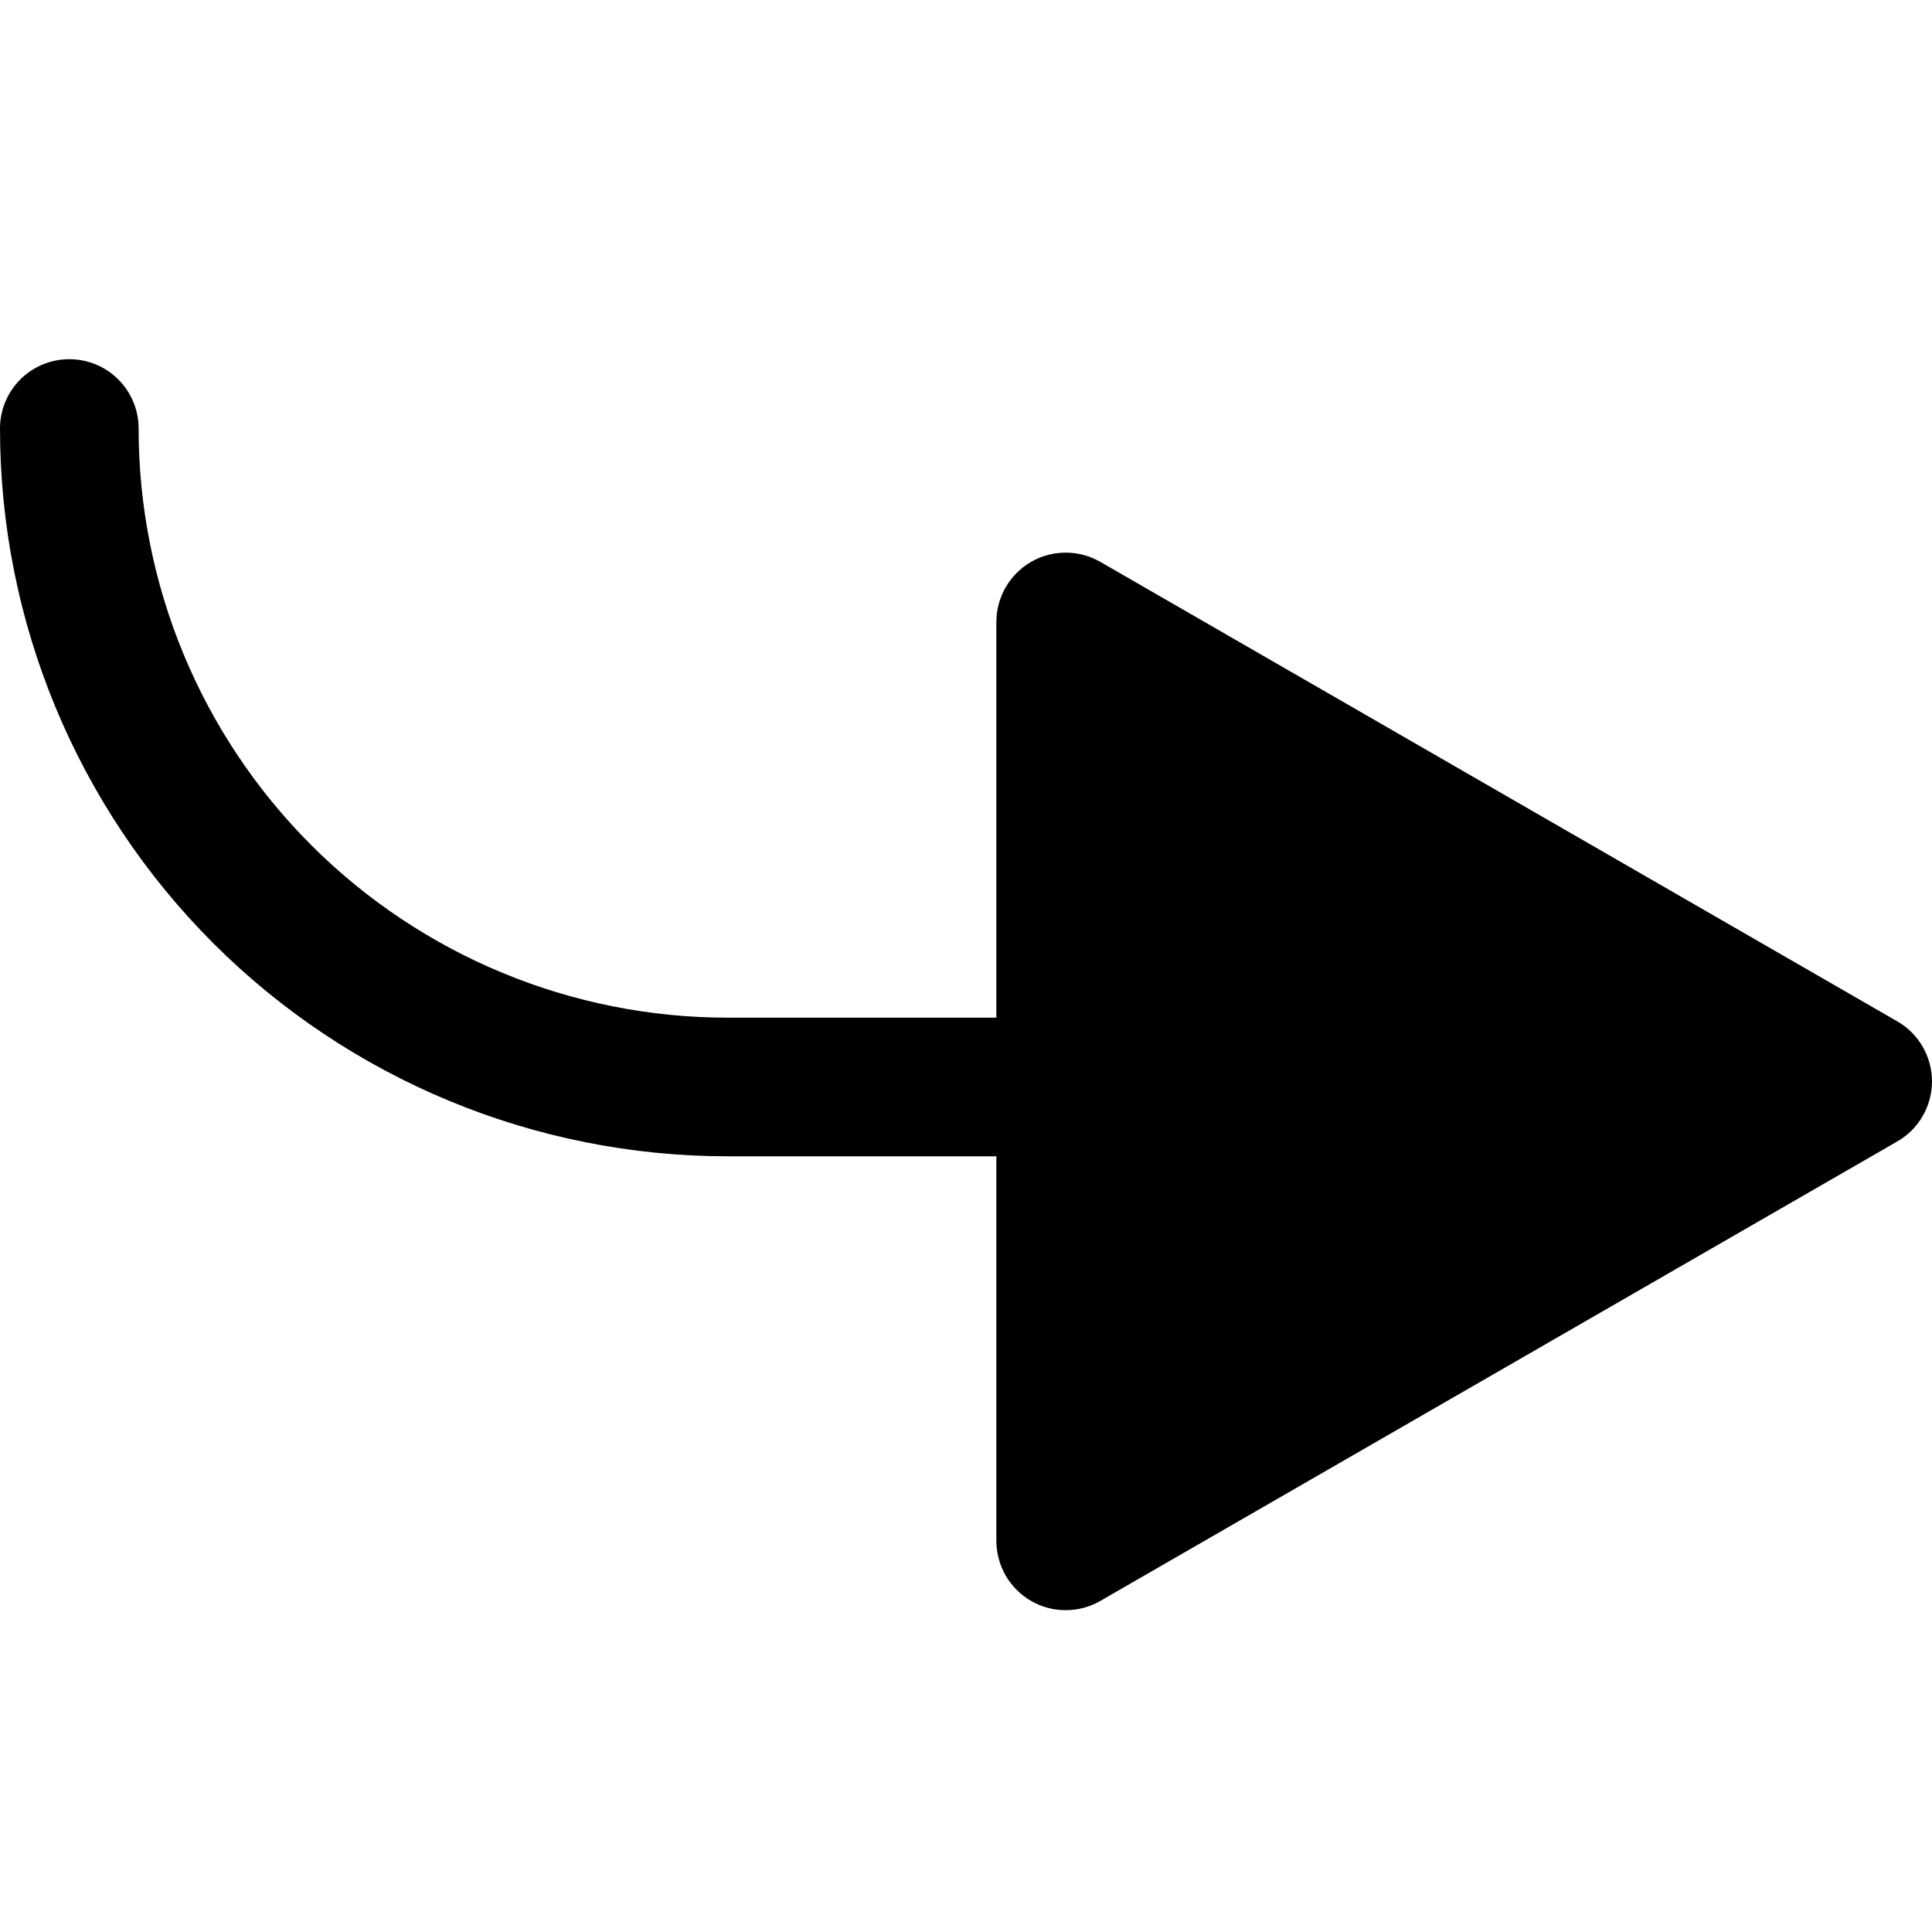 <svg width="24" height="24" viewBox="0 0 24 24" fill="none" xmlns="http://www.w3.org/2000/svg">
<g clip-path="url(#clip0_84_2979)">
<path d="M0.861 4.462C0.633 4.462 0.414 4.552 0.252 4.714C0.091 4.875 -8.10348e-07 5.094 -7.90383e-07 5.323C-5.80761e-07 7.721 0.953 10.02 2.648 11.716C4.344 13.411 6.643 14.364 9.041 14.364L17.651 14.364C17.88 14.364 18.099 14.273 18.26 14.111C18.422 13.95 18.512 13.731 18.512 13.503C18.512 13.274 18.422 13.055 18.26 12.894C18.099 12.732 17.88 12.642 17.651 12.642L9.041 12.642C7.1 12.642 5.238 11.87 3.866 10.498C2.493 9.125 1.722 7.264 1.722 5.323C1.722 5.094 1.631 4.875 1.47 4.714C1.308 4.552 1.089 4.462 0.861 4.462Z" fill="black"/>
<path d="M23.571 14.178L13.669 19.887C13.538 19.963 13.39 20.002 13.239 20.002C13.088 20.003 12.939 19.963 12.808 19.887C12.678 19.812 12.569 19.703 12.493 19.573C12.418 19.442 12.378 19.293 12.377 19.142L12.377 7.725C12.378 7.574 12.418 7.425 12.493 7.295C12.569 7.164 12.678 7.055 12.808 6.98C12.939 6.904 13.088 6.865 13.239 6.865C13.39 6.865 13.538 6.905 13.669 6.98L23.571 12.689C23.701 12.764 23.81 12.873 23.885 13.004C23.96 13.134 24 13.283 24 13.434C24 13.584 23.96 13.733 23.885 13.863C23.81 13.994 23.701 14.103 23.571 14.178Z" fill="black"/>
</g>
<defs>
<clipPath id="clip0_84_2979">
<rect width="24" height="24" fill="white" transform="translate(0 0.002)"/>
</clipPath>
</defs>
</svg>

